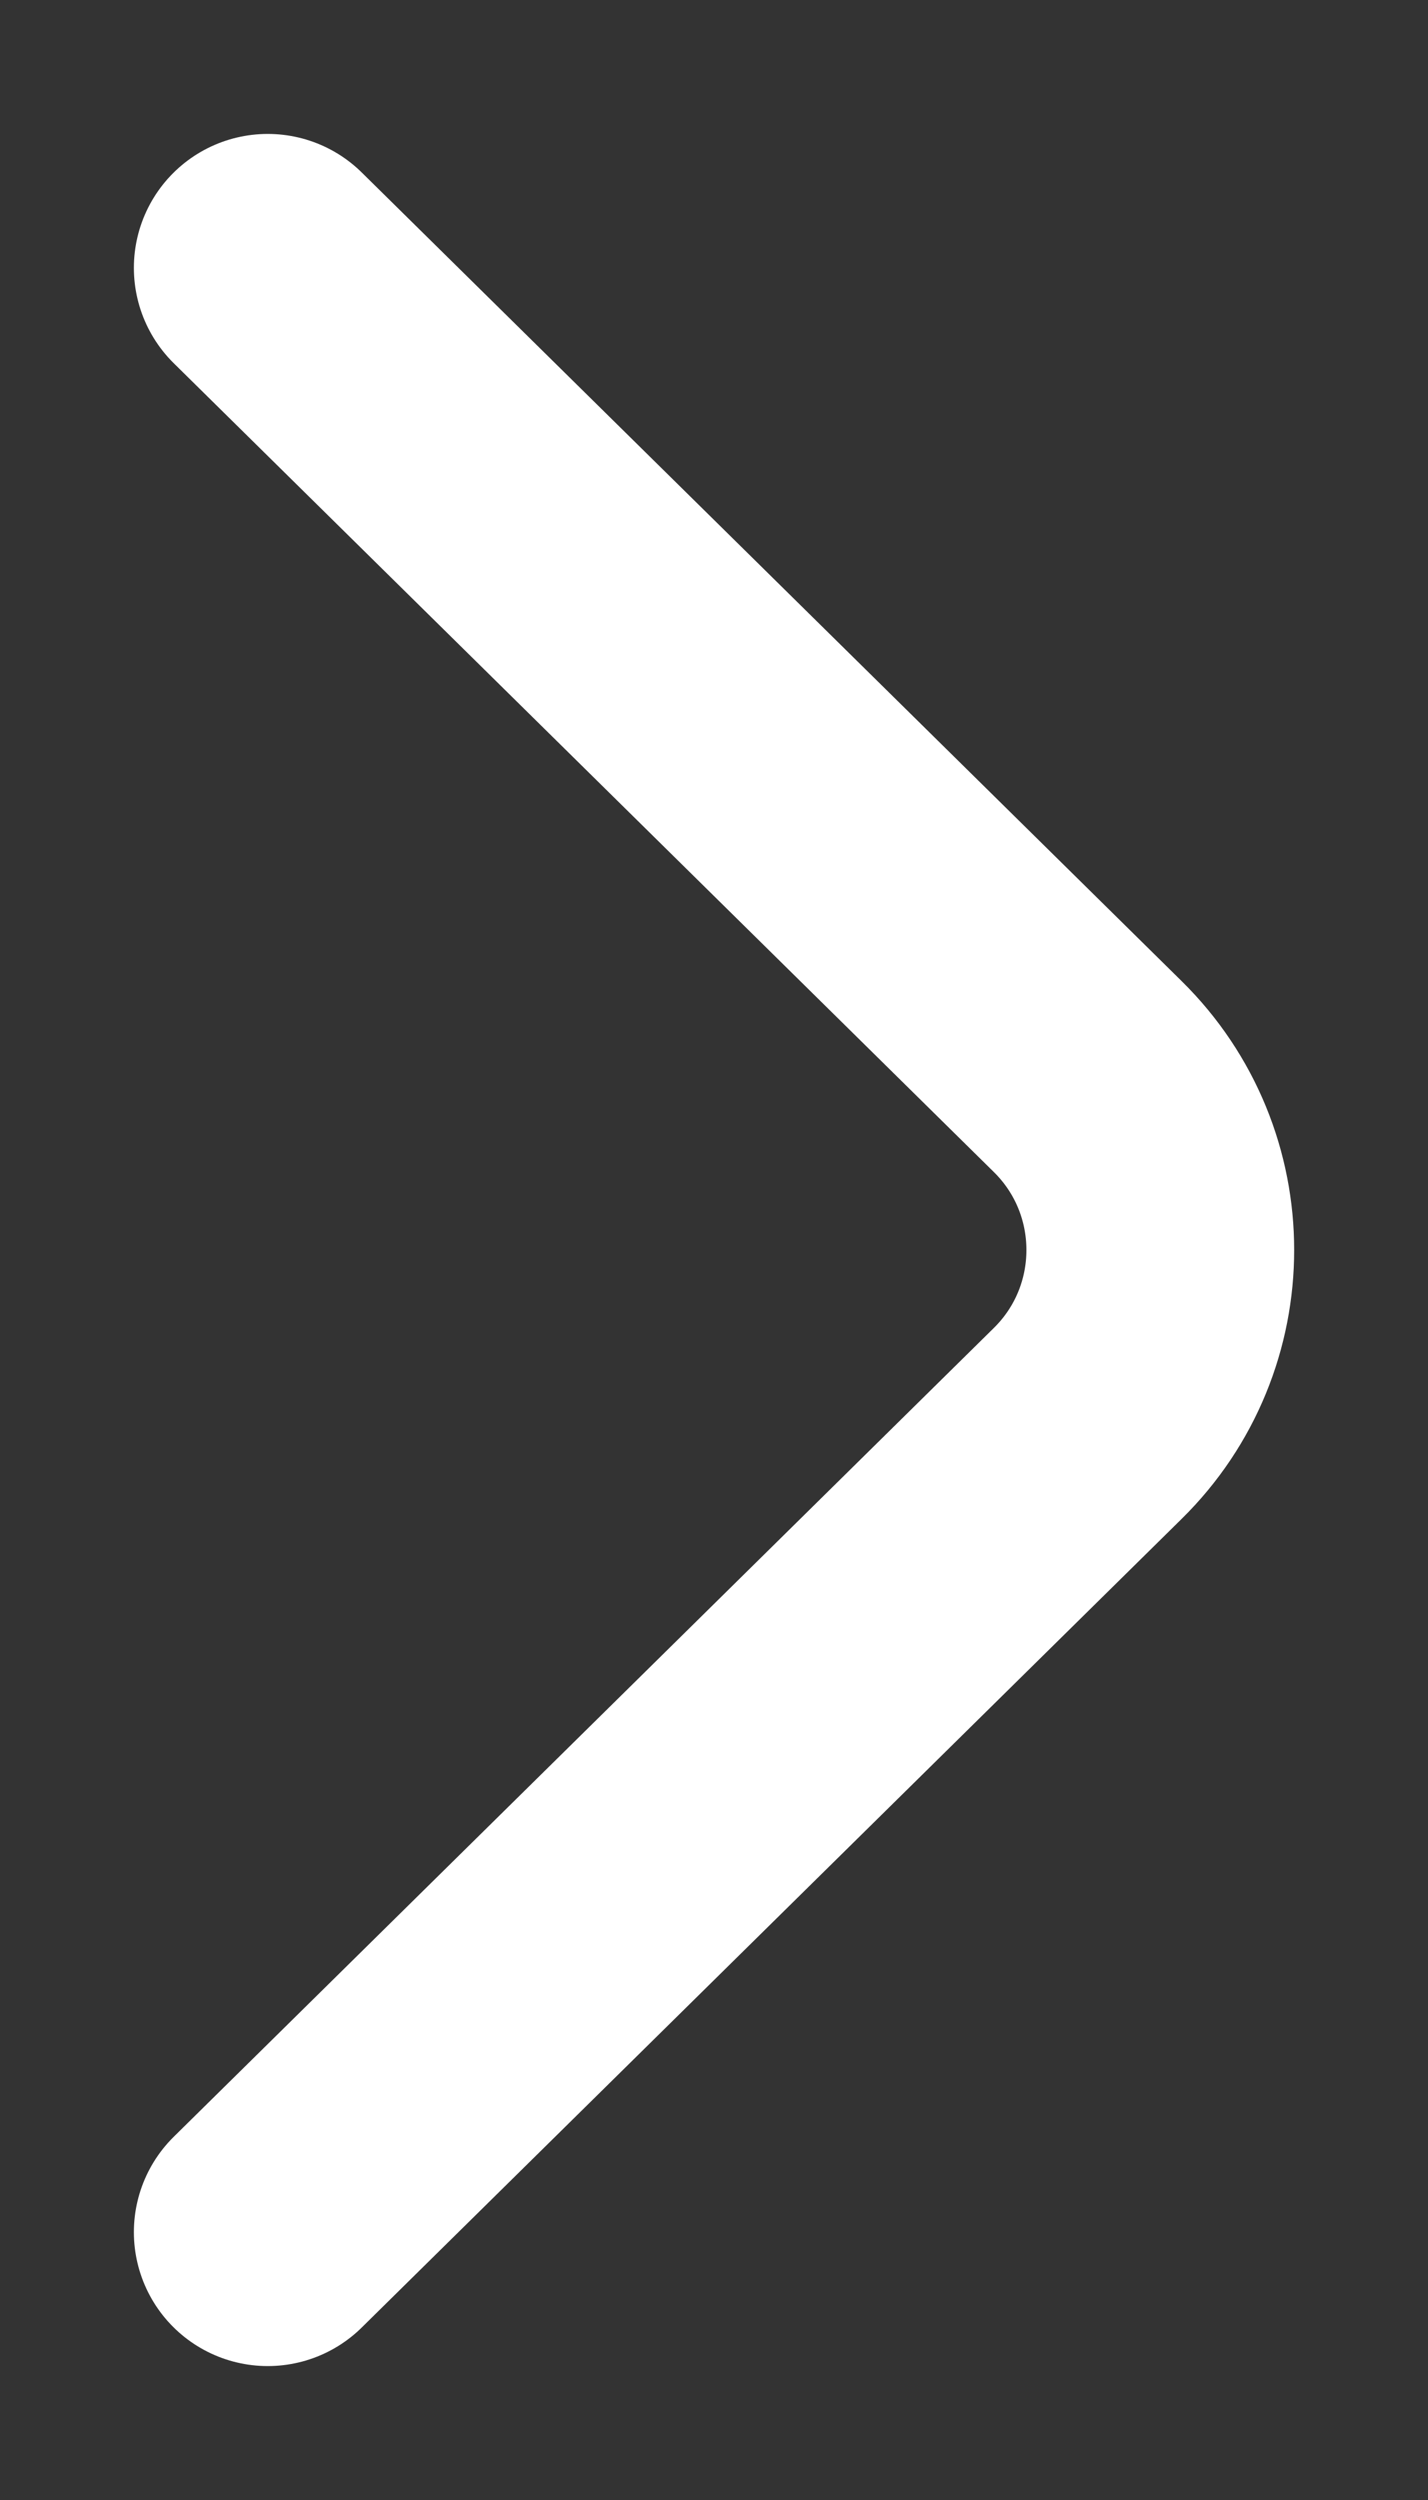 <svg width="8" height="14" viewBox="0 0 8 14" fill="none" xmlns="http://www.w3.org/2000/svg">
<rect x="0" y="0" width="8" height="14" fill="#333333" stroke="none"/>
<path d="M1.5 1.5L6.093 6.028C6.636 6.562 6.636 7.438 6.093 7.972L1.5 12.5" stroke="white" stroke-width="1.5" stroke-miterlimit="10" stroke-linecap="round" stroke-linejoin="round"/>
</svg>
